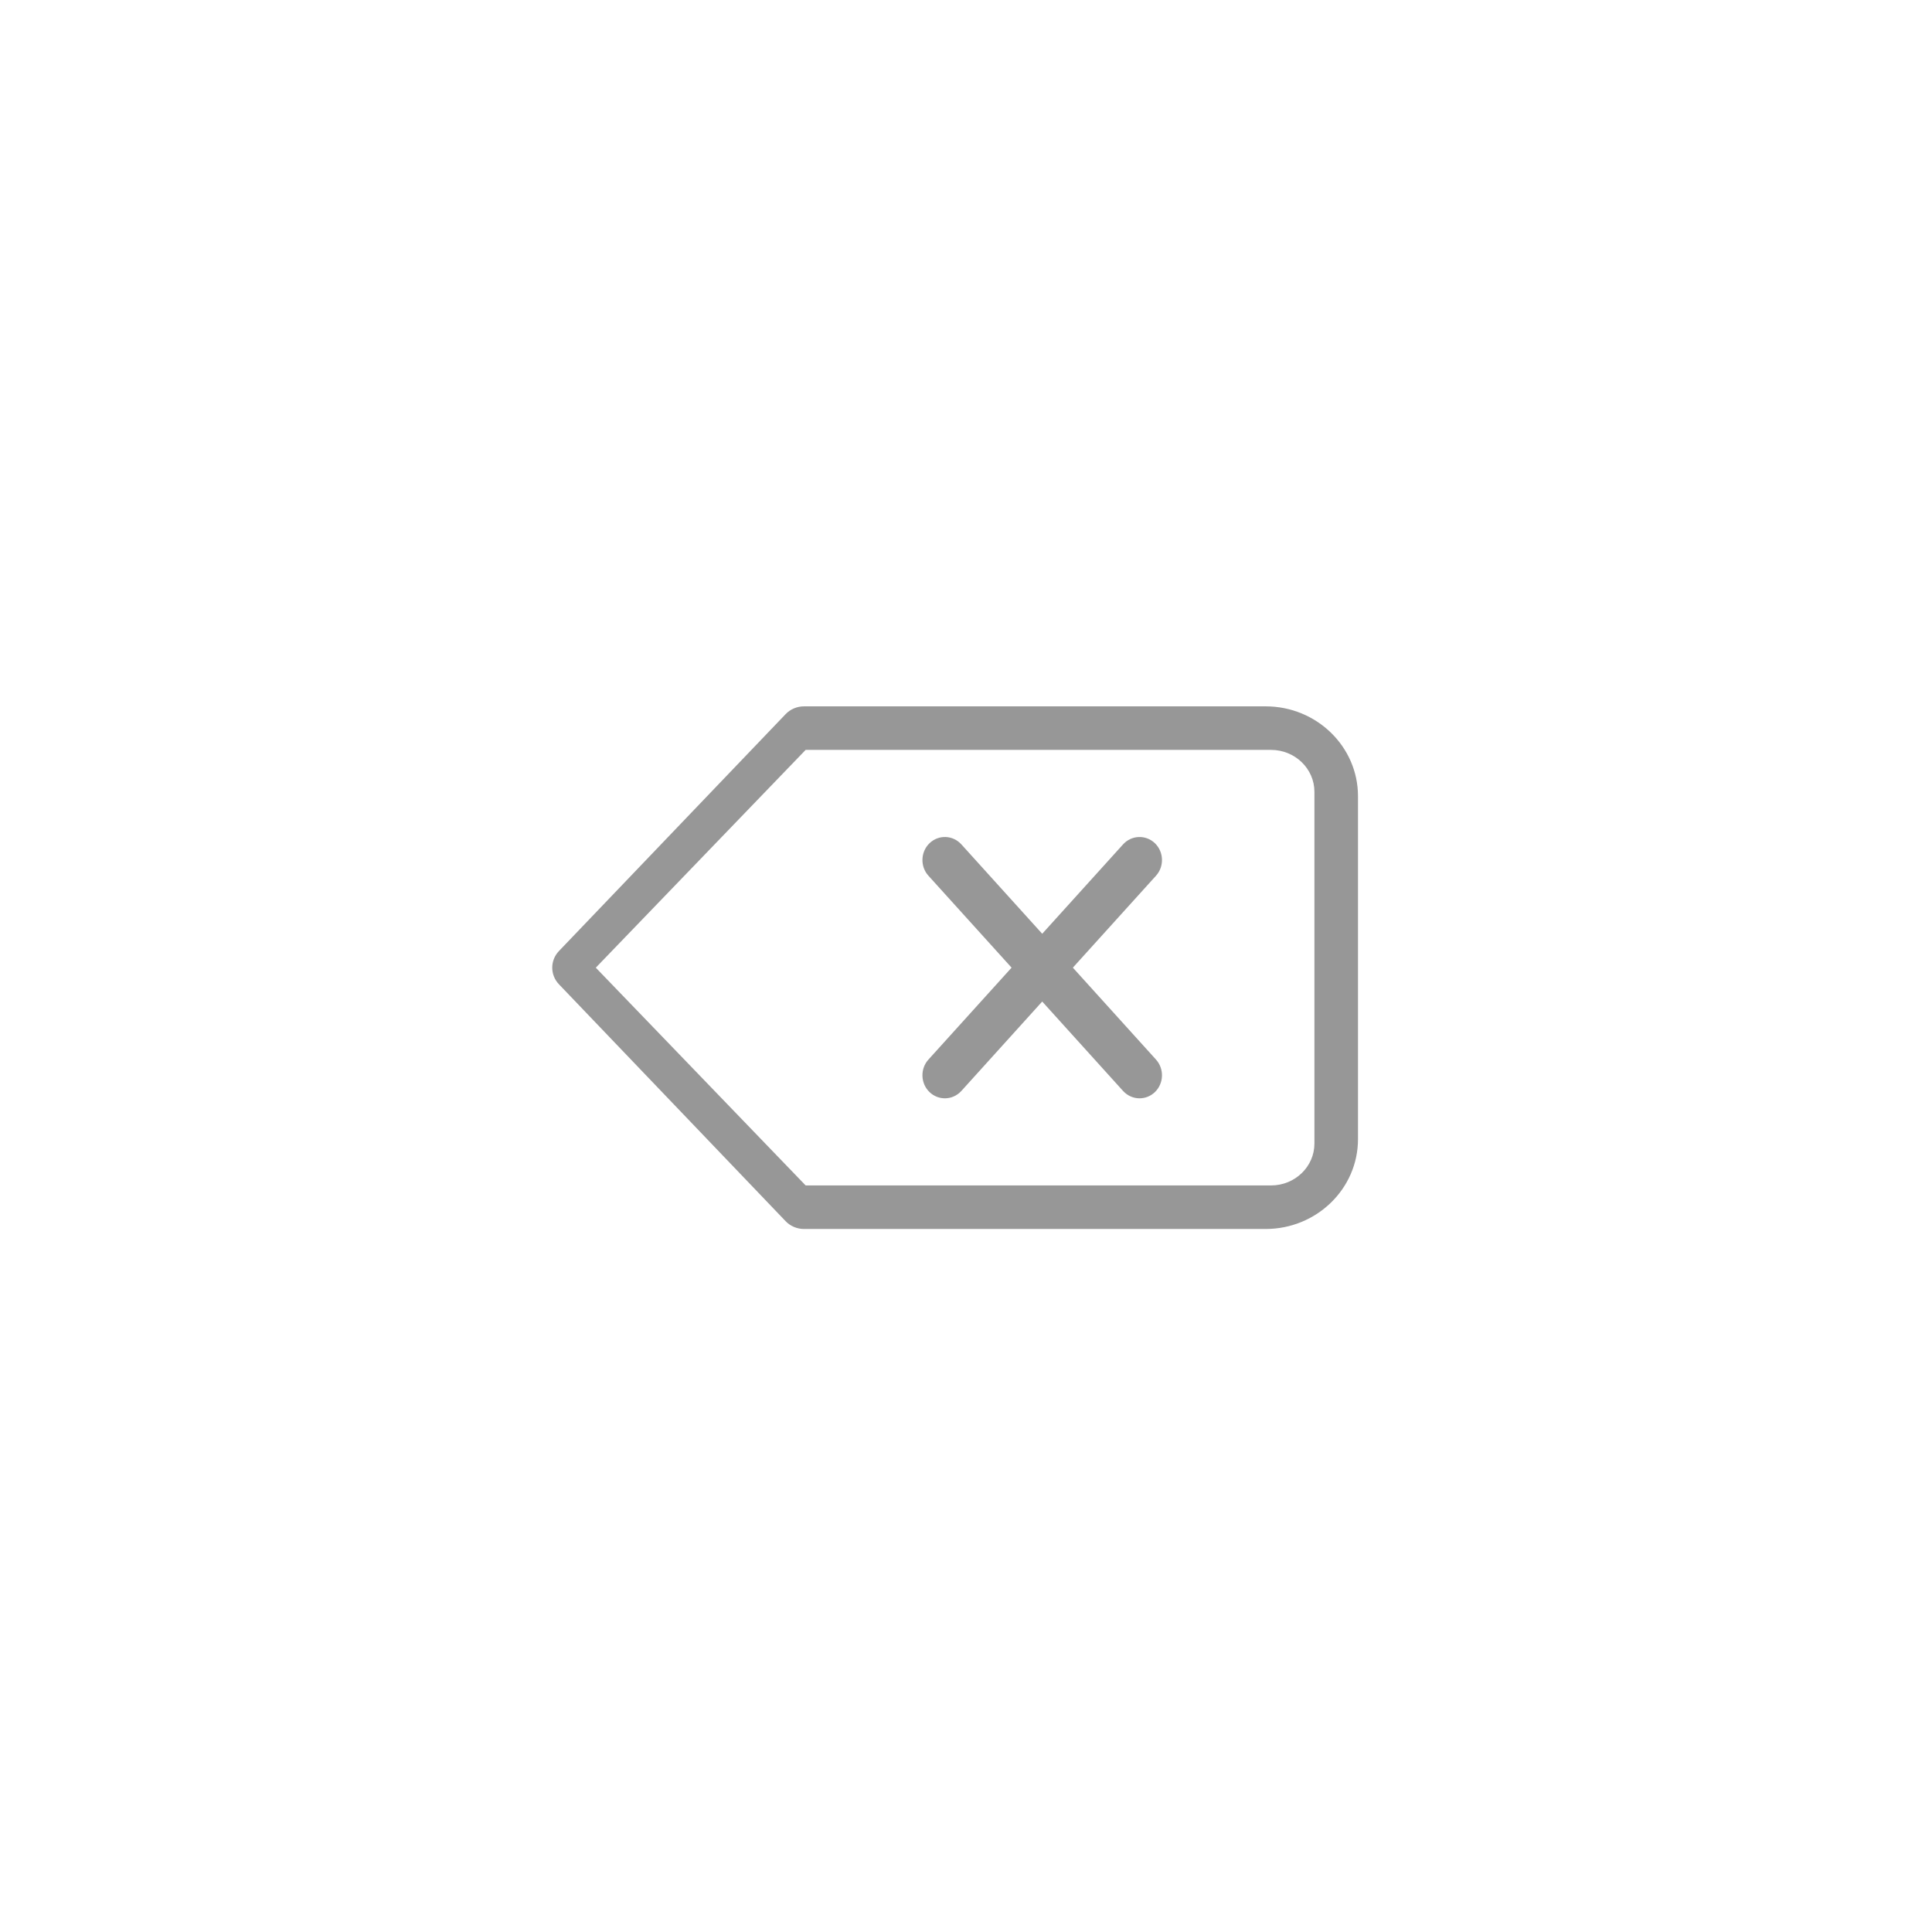 <svg width="76" height="76" viewBox="0 0 76 76" fill="none" xmlns="http://www.w3.org/2000/svg">
<path fill-rule="evenodd" clip-rule="evenodd" d="M49.788 48.345H31.63C31.355 48.345 31.092 48.235 30.904 48.038L21.99 38.722C21.635 38.352 21.635 37.779 21.99 37.409L30.904 28.093C31.092 27.896 31.355 27.786 31.63 27.786H49.788C51.791 27.786 53.42 29.37 53.42 31.32V44.812C53.42 46.761 51.791 48.345 49.788 48.345ZM31.692 46.632H50.001C50.941 46.632 51.706 45.893 51.706 44.985V31.147C51.706 30.239 50.941 29.499 50.001 29.499H31.692L23.437 38.066L31.692 46.632ZM44.826 43.205C44.59 43.205 44.354 43.107 44.178 42.915L40.998 39.398L37.818 42.915C37.642 43.107 37.407 43.205 37.17 43.205C36.955 43.205 36.739 43.125 36.568 42.963C36.211 42.622 36.191 42.048 36.522 41.681L39.793 38.065L36.522 34.449C36.191 34.083 36.211 33.508 36.568 33.167C36.926 32.828 37.483 32.847 37.818 33.216L40.998 36.732L44.178 33.216C44.512 32.848 45.07 32.828 45.428 33.167C45.785 33.508 45.805 34.083 45.474 34.449L42.204 38.065L45.474 41.681C45.805 42.048 45.785 42.622 45.428 42.963C45.258 43.125 45.042 43.205 44.826 43.205Z" fill="#979797"/>
</svg>
